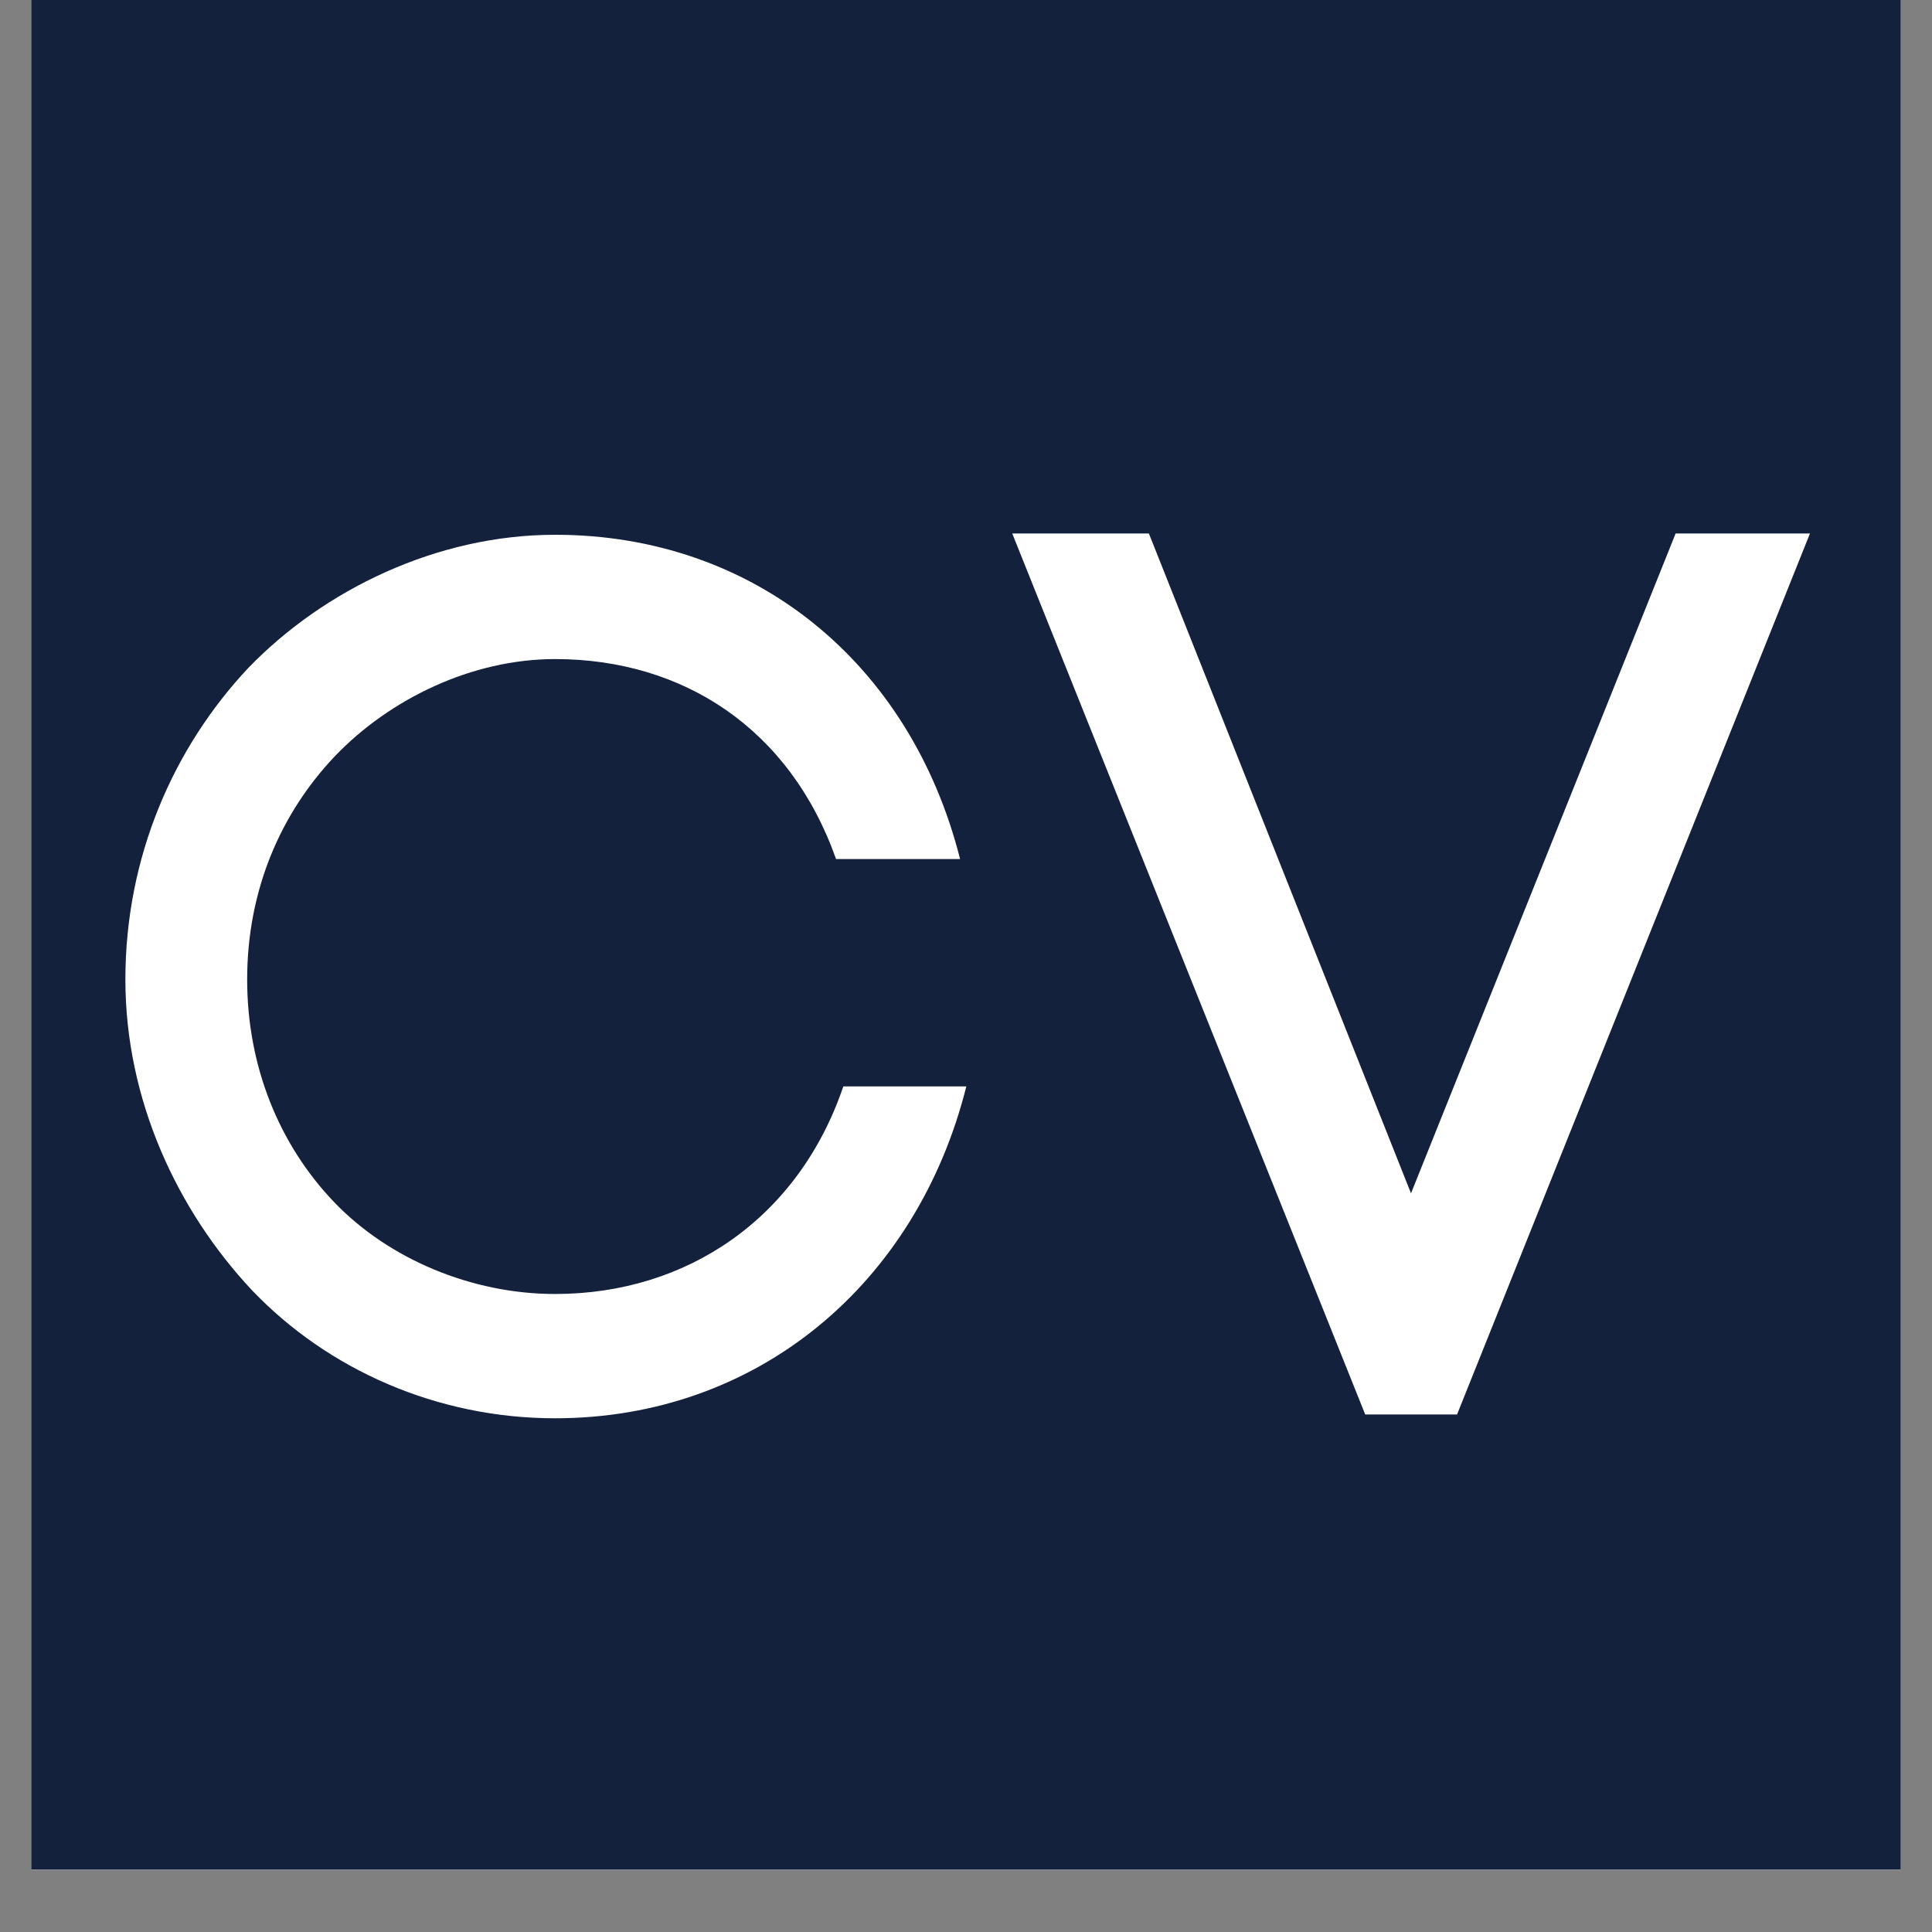 <svg xmlns="http://www.w3.org/2000/svg" xmlns:xlink="http://www.w3.org/1999/xlink" width="40" zoomAndPan="magnify" viewBox="0 0 30 30" height="40" preserveAspectRatio="xMidYMid meet" version="1.0"><rect x="0" y="0" width="30" height="30" fill="#808080" stroke="none"/><defs><g/><clipPath id="592c4e418f"><path d="M 0.484 0 L 29.516 0 L 29.516 29.031 L 0.484 29.031 Z M 0.484 0 " clip-rule="nonzero"/></clipPath></defs><g clip-path="url(#592c4e418f)"><path fill="#ffffff" d="M 0.484 0 L 29.516 0 L 29.516 36.289 L 0.484 36.289 Z M 0.484 0 " fill-opacity="1" fill-rule="nonzero"/><path fill="#ffffff" d="M 0.484 0 L 29.516 0 L 29.516 29.031 L 0.484 29.031 Z M 0.484 0 " fill-opacity="1" fill-rule="nonzero"/><path fill="#14213d" d="M 0.484 0 L 29.516 0 L 29.516 29.031 L 0.484 29.031 Z M 0.484 0 " fill-opacity="1" fill-rule="nonzero"/></g><g fill="#ffffff" fill-opacity="1"><g transform="translate(1.193, 21.925)"><g><path d="M 0.754 -6.715 C 0.754 -4.844 1.562 -3.125 2.719 -1.891 C 3.898 -0.656 5.594 0.098 7.426 0.098 C 10.57 0.098 13.043 -1.988 13.812 -5.055 L 11.902 -5.055 C 11.207 -3.008 9.473 -1.832 7.426 -1.832 C 6.137 -1.832 4.844 -2.371 3.992 -3.262 C 3.145 -4.148 2.645 -5.363 2.645 -6.715 C 2.645 -8.102 3.164 -9.297 4.012 -10.188 C 4.863 -11.074 6.137 -11.691 7.426 -11.691 C 9.414 -11.691 11.074 -10.609 11.789 -8.586 L 13.715 -8.586 C 12.945 -11.633 10.516 -13.621 7.426 -13.621 C 5.594 -13.621 3.84 -12.77 2.664 -11.555 C 1.504 -10.32 0.754 -8.625 0.754 -6.715 Z M 0.754 -6.715 "/></g></g></g><g fill="#ffffff" fill-opacity="1"><g transform="translate(15.738, 21.925)"><g><path d="M 12.367 -13.641 L 10.281 -13.641 L 6.172 -3.395 L 2.102 -13.641 L -0.02 -13.641 L 5.461 0.039 L 6.887 0.039 Z M 12.367 -13.641 "/></g></g></g></svg>